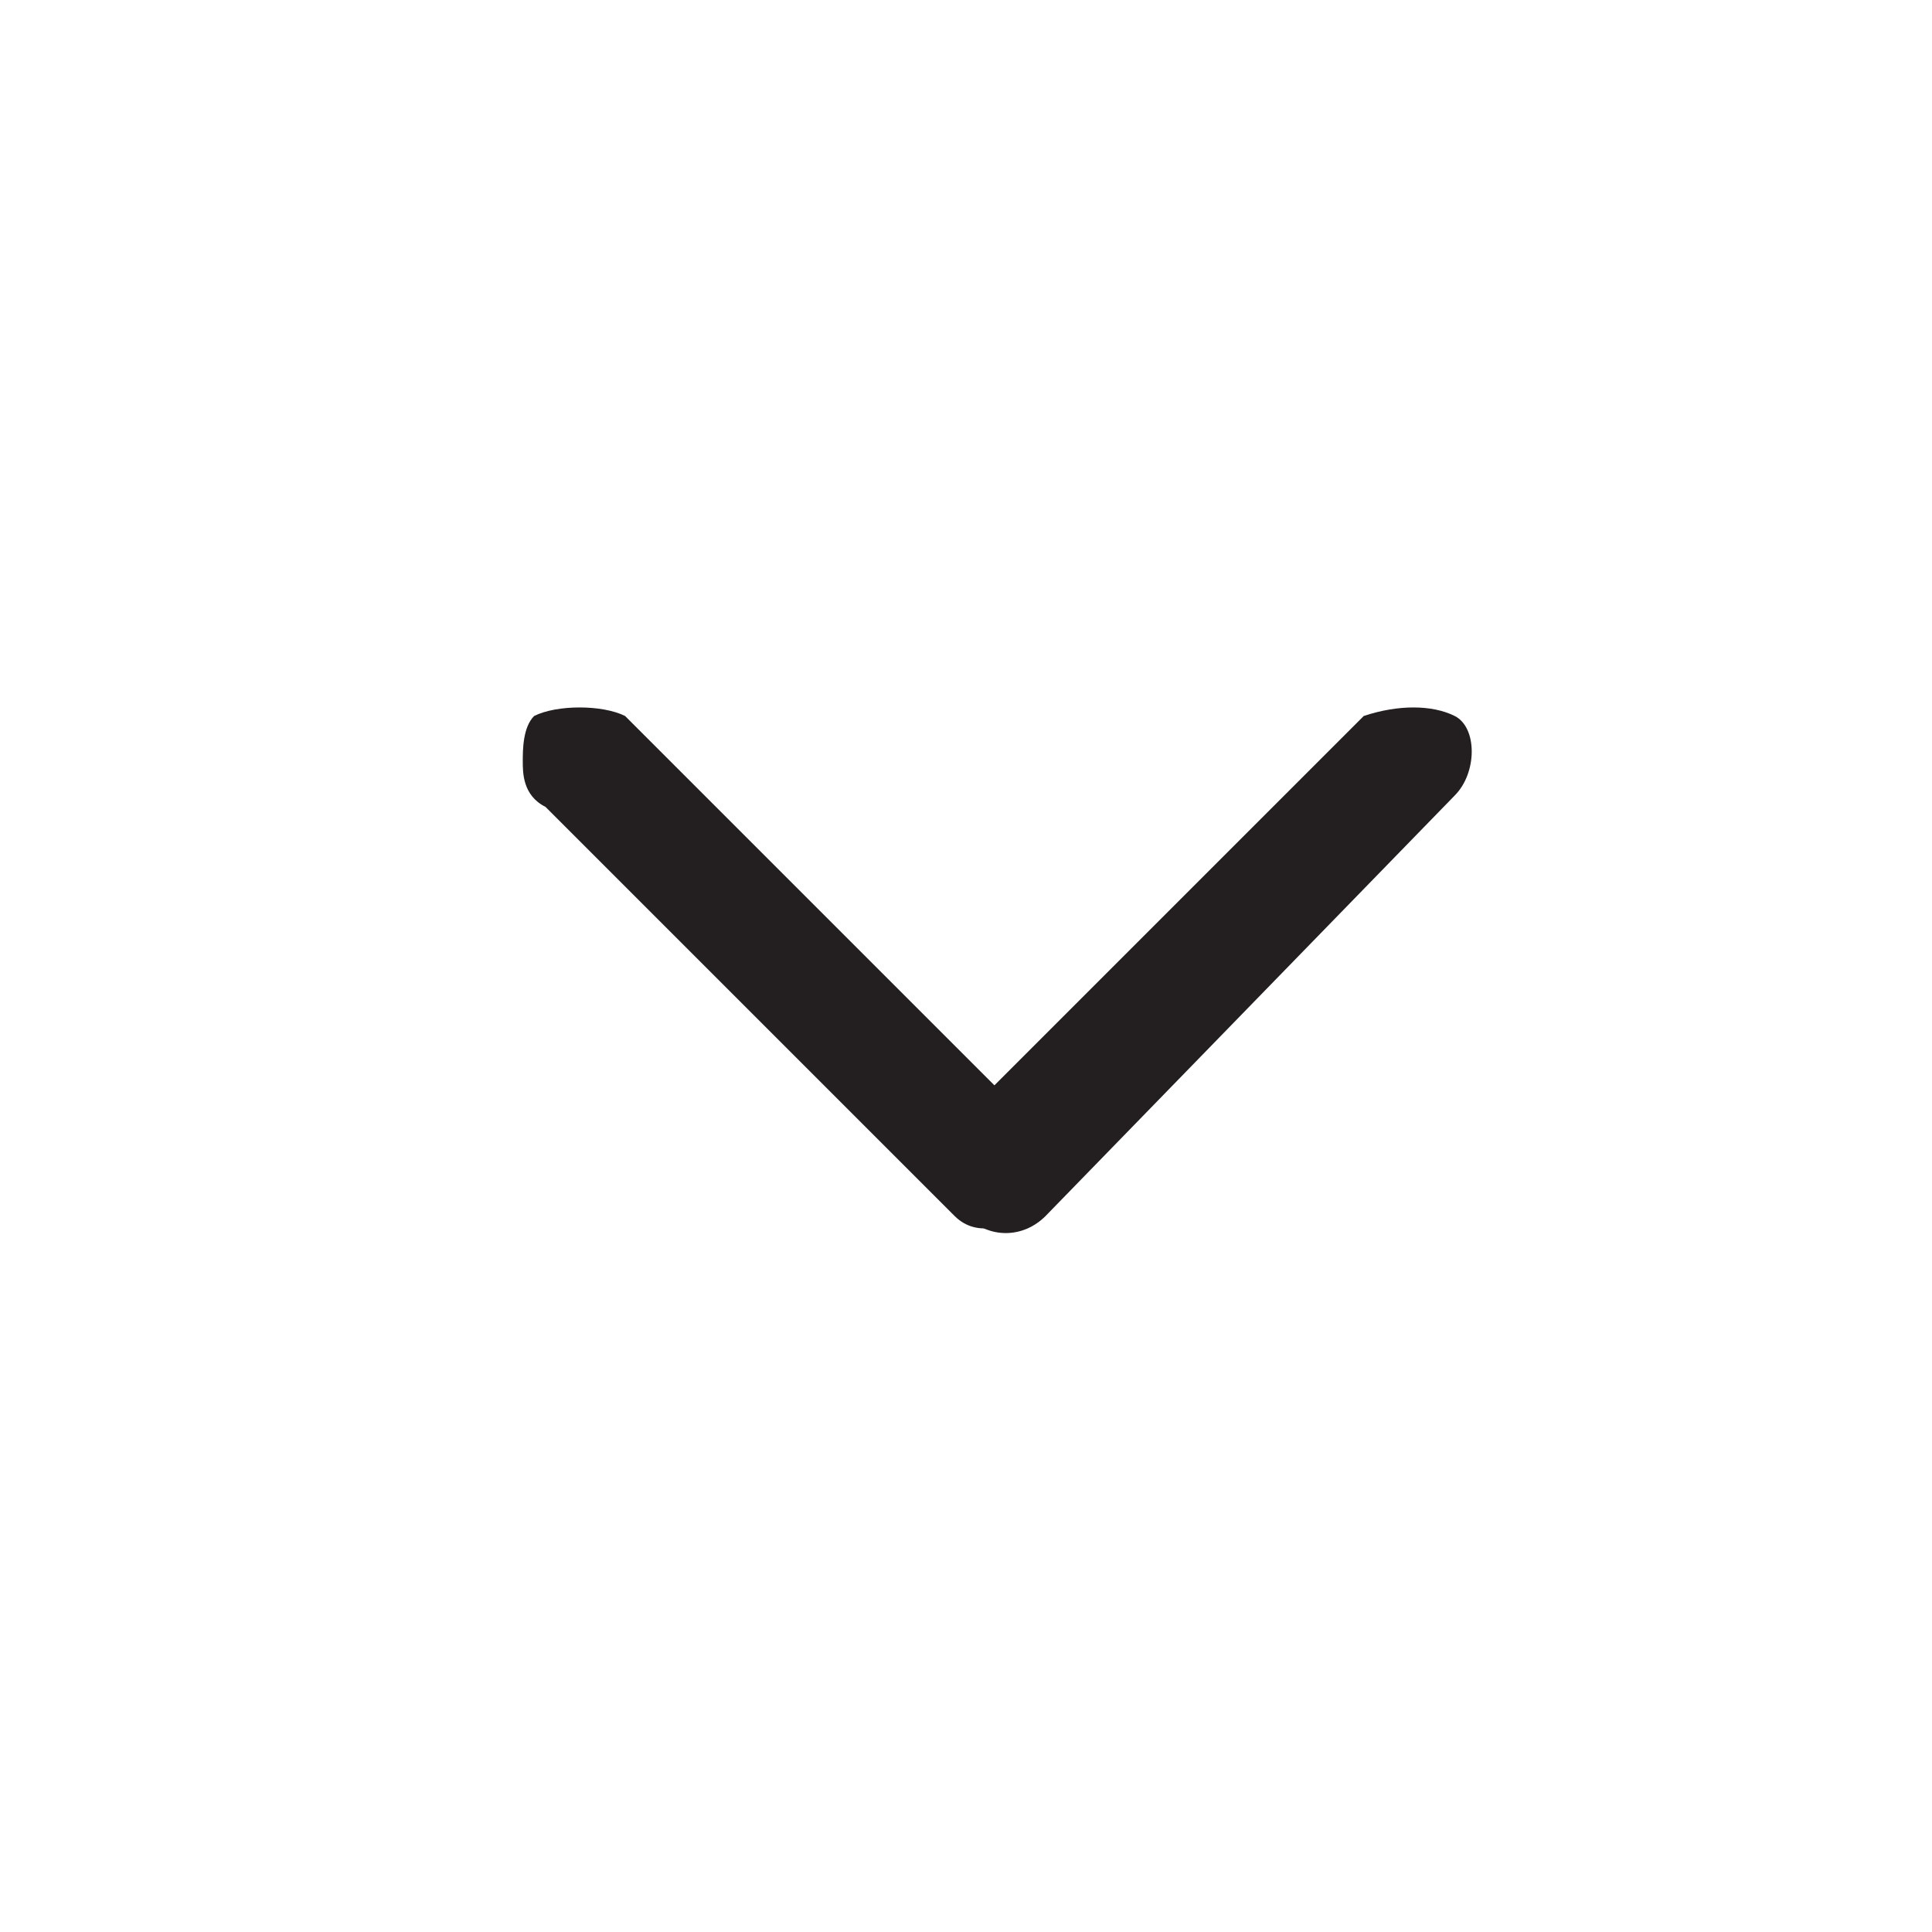 <?xml version="1.0" encoding="utf-8"?>
<!-- Generator: Adobe Illustrator 22.1.0, SVG Export Plug-In . SVG Version: 6.00 Build 0)  -->
<svg version="1.1" id="Слой_1" xmlns="http://www.w3.org/2000/svg" xmlns:xlink="http://www.w3.org/1999/xlink" x="0px" y="0px"
	 viewBox="0 0 17 17" style="enable-background:new 0 0 17 17;" xml:space="preserve">
<style type="text/css">
	.st0{fill:#231F20;}
</style>
<g>
	<path class="st0" d="M8.3,10.3c0-0.1,0-0.3,0.1-0.4l3.6-3.6c0.3-0.1,0.6-0.1,0.8,0c0.2,0.1,0.2,0.5,0,0.7l-3.6,3.7
		c-0.2,0.2-0.5,0.2-0.7,0C8.4,10.6,8.3,10.5,8.3,10.3z"/>
	<path class="st0" d="M4.6,6.7c0-0.1,0-0.3,0.1-0.4c0.2-0.1,0.6-0.1,0.8,0l3.6,3.6c0.2,0.2,0.2,0.5,0,0.7s-0.5,0.3-0.7,0.1L4.8,7.1
		C4.6,7,4.6,6.8,4.6,6.7z"/>
</g>
</svg>
